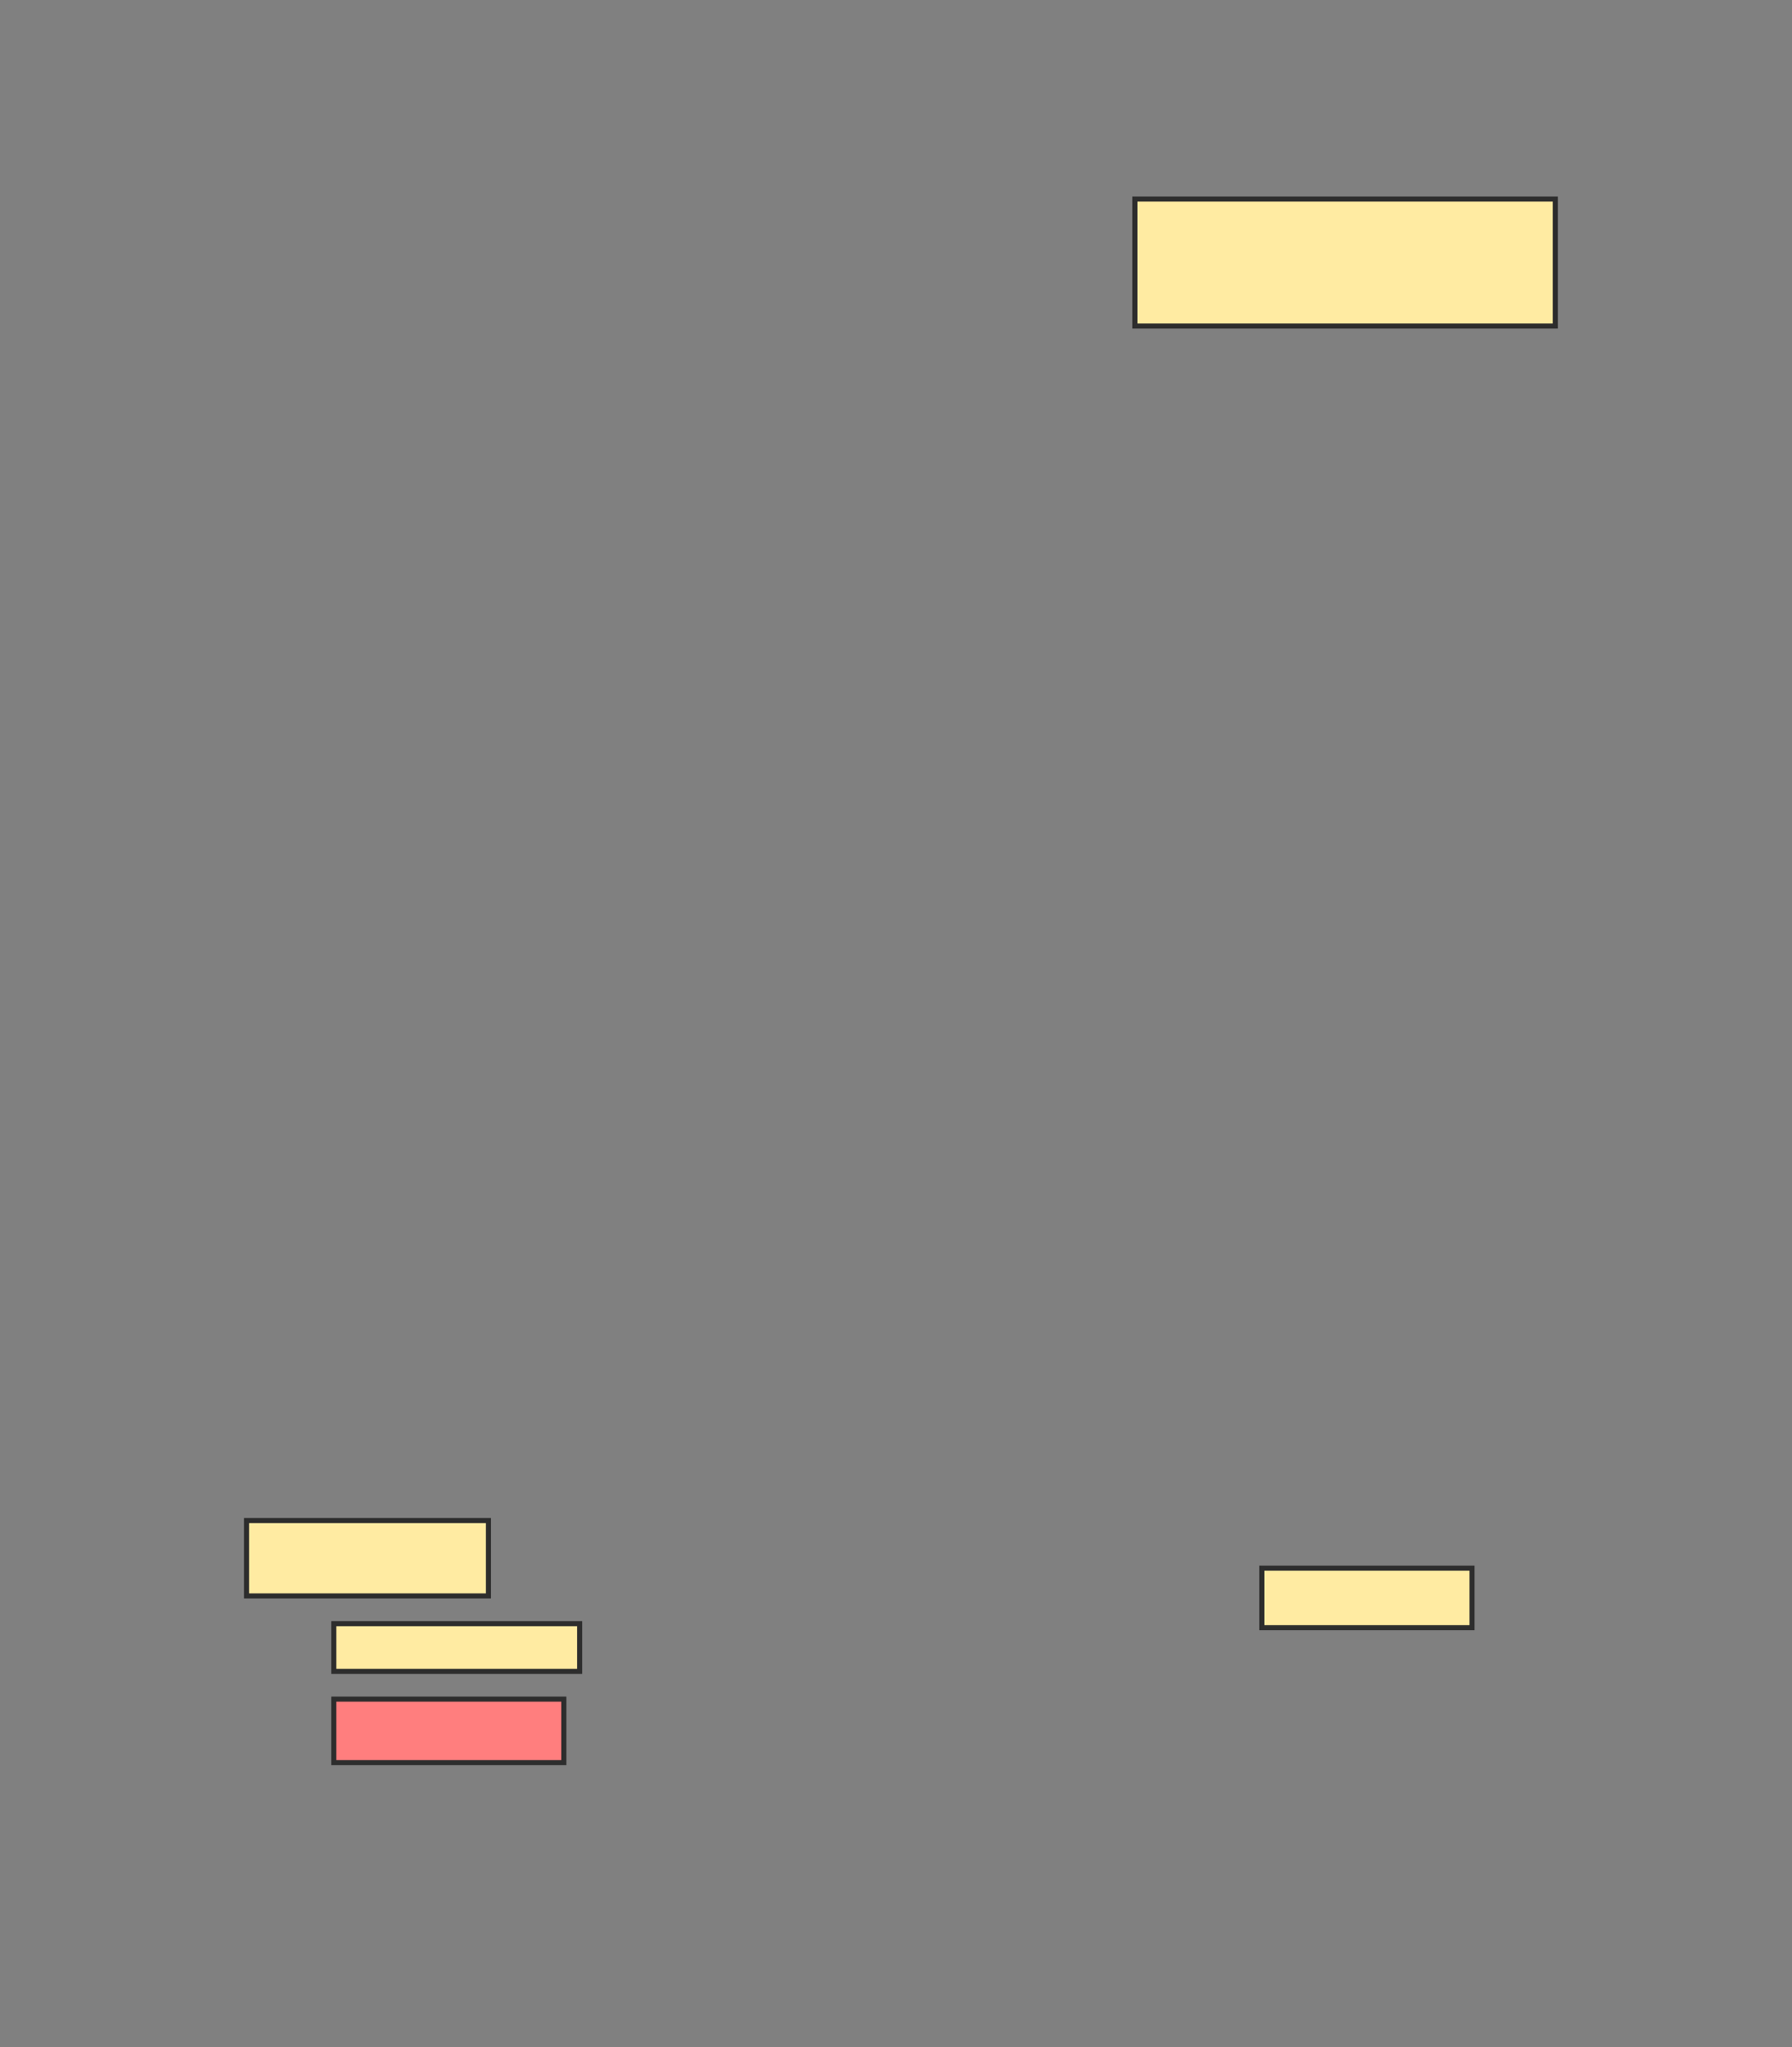 <svg xmlns="http://www.w3.org/2000/svg" width="353" height="403">
 <rect width="100%" height="100%" fill="#808080" stroke="none"/>
 <!-- Created with Image Occlusion Enhanced -->
 <g>
  <title>Labels</title>
 </g>
 <g>
  <title>Masks</title>
  
  <rect id="afe3b40e856b49de9121b8cc0f5f4c9c-ao-1" height="14.844" width="47.656" y="299.344" x="48.562" stroke-linecap="null" stroke-linejoin="null" stroke-dasharray="null" stroke="#2D2D2D" fill="#FFEBA2"/>
  <rect id="afe3b40e856b49de9121b8cc0f5f4c9c-ao-2" height="9.375" width="48.438" y="319.656" x="65.75" stroke-linecap="null" stroke-linejoin="null" stroke-dasharray="null" stroke="#2D2D2D" fill="#FFEBA2"/>
  <rect id="afe3b40e856b49de9121b8cc0f5f4c9c-ao-3" height="12.5" width="45.312" y="334.5" x="65.75" stroke-linecap="null" stroke-linejoin="null" stroke-dasharray="null" stroke="#2D2D2D" fill="#FF7E7E" class="qshape"/>
  <rect id="afe3b40e856b49de9121b8cc0f5f4c9c-ao-4" height="11.719" width="41.406" y="308.719" x="248.562" stroke-linecap="null" stroke-linejoin="null" stroke-dasharray="null" stroke="#2D2D2D" fill="#FFEBA2"/>
  <rect id="afe3b40e856b49de9121b8cc0f5f4c9c-ao-5" height="25" width="82.812" y="39.187" x="223.562" stroke-linecap="null" stroke-linejoin="null" stroke-dasharray="null" stroke="#2D2D2D" fill="#FFEBA2"/>
 </g>
</svg>